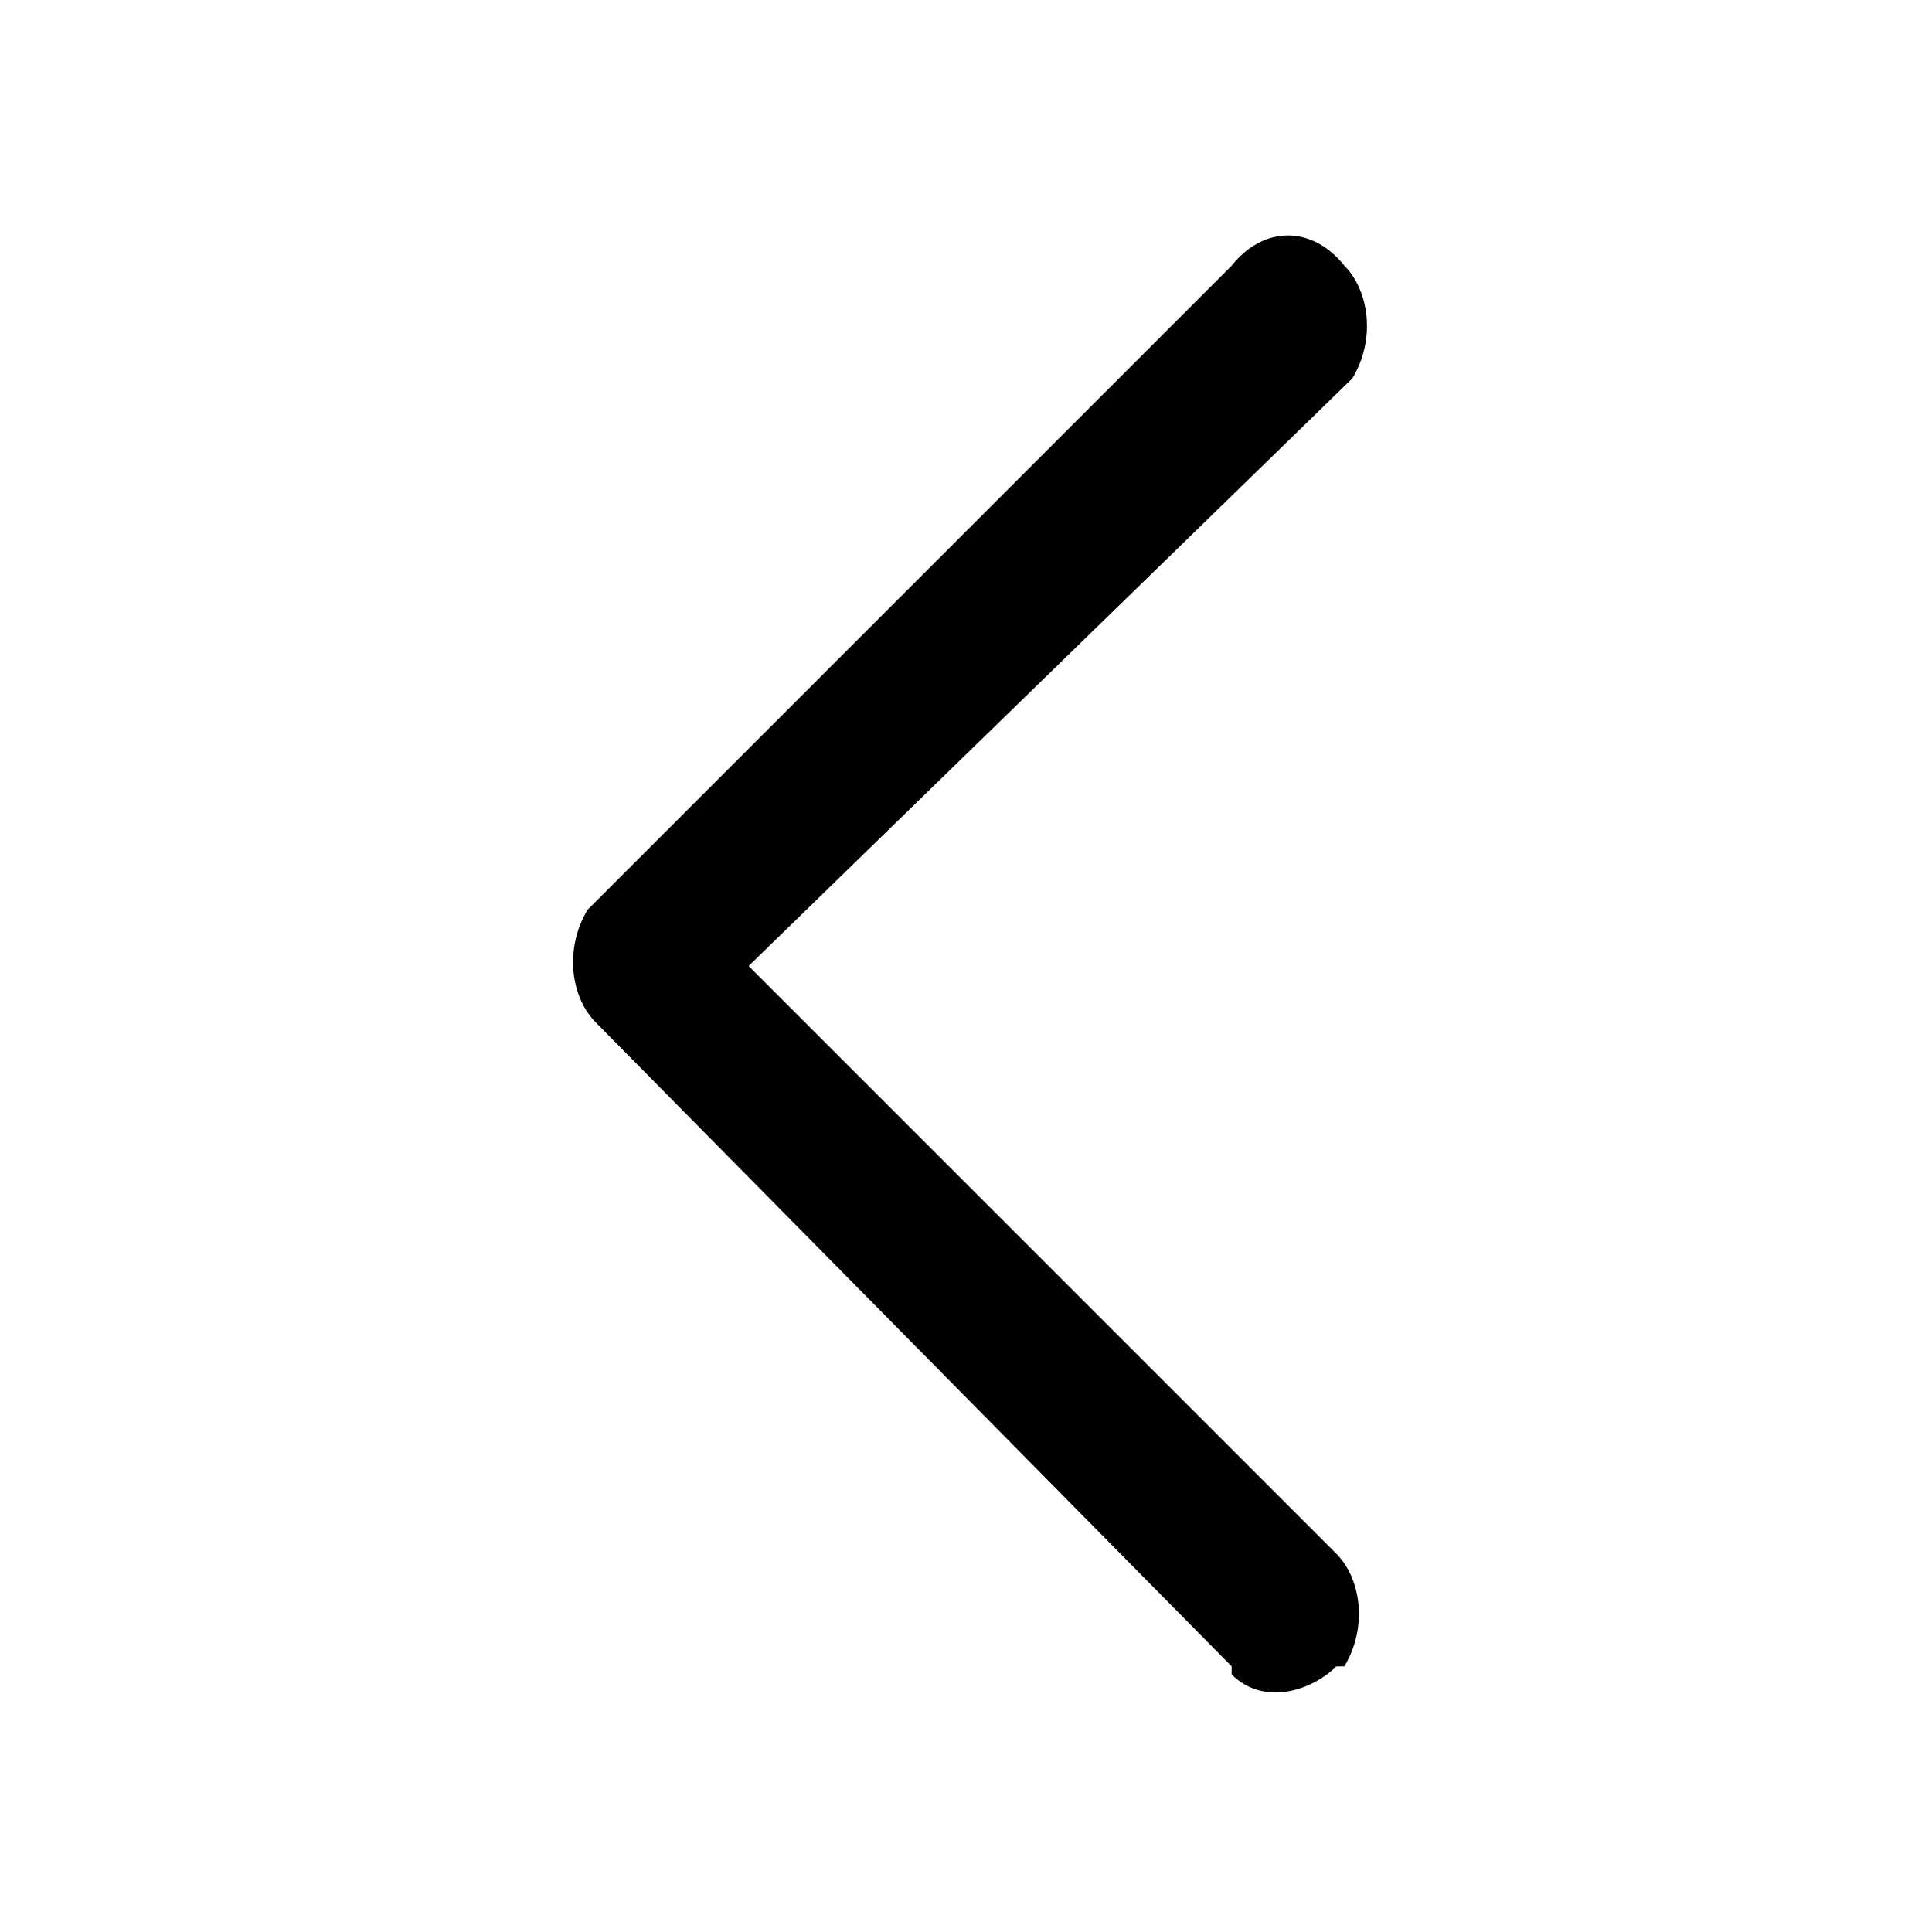 <svg fill="currentColor" viewBox="0 0 24 24" xmlns="http://www.w3.org/2000/svg"><path d="m16.6 20.7c-.3.3-.9.5-1.3.1v-.1l-7.9-8c-.3-.3-.4-.9-.1-1.4l.1-.1 7.9-7.9c.4-.5 1-.5 1.4 0 .3.3.4.9.1 1.4l-7.5 7.3 7.3 7.3c.3.3.4.9.1 1.4z"/></svg>